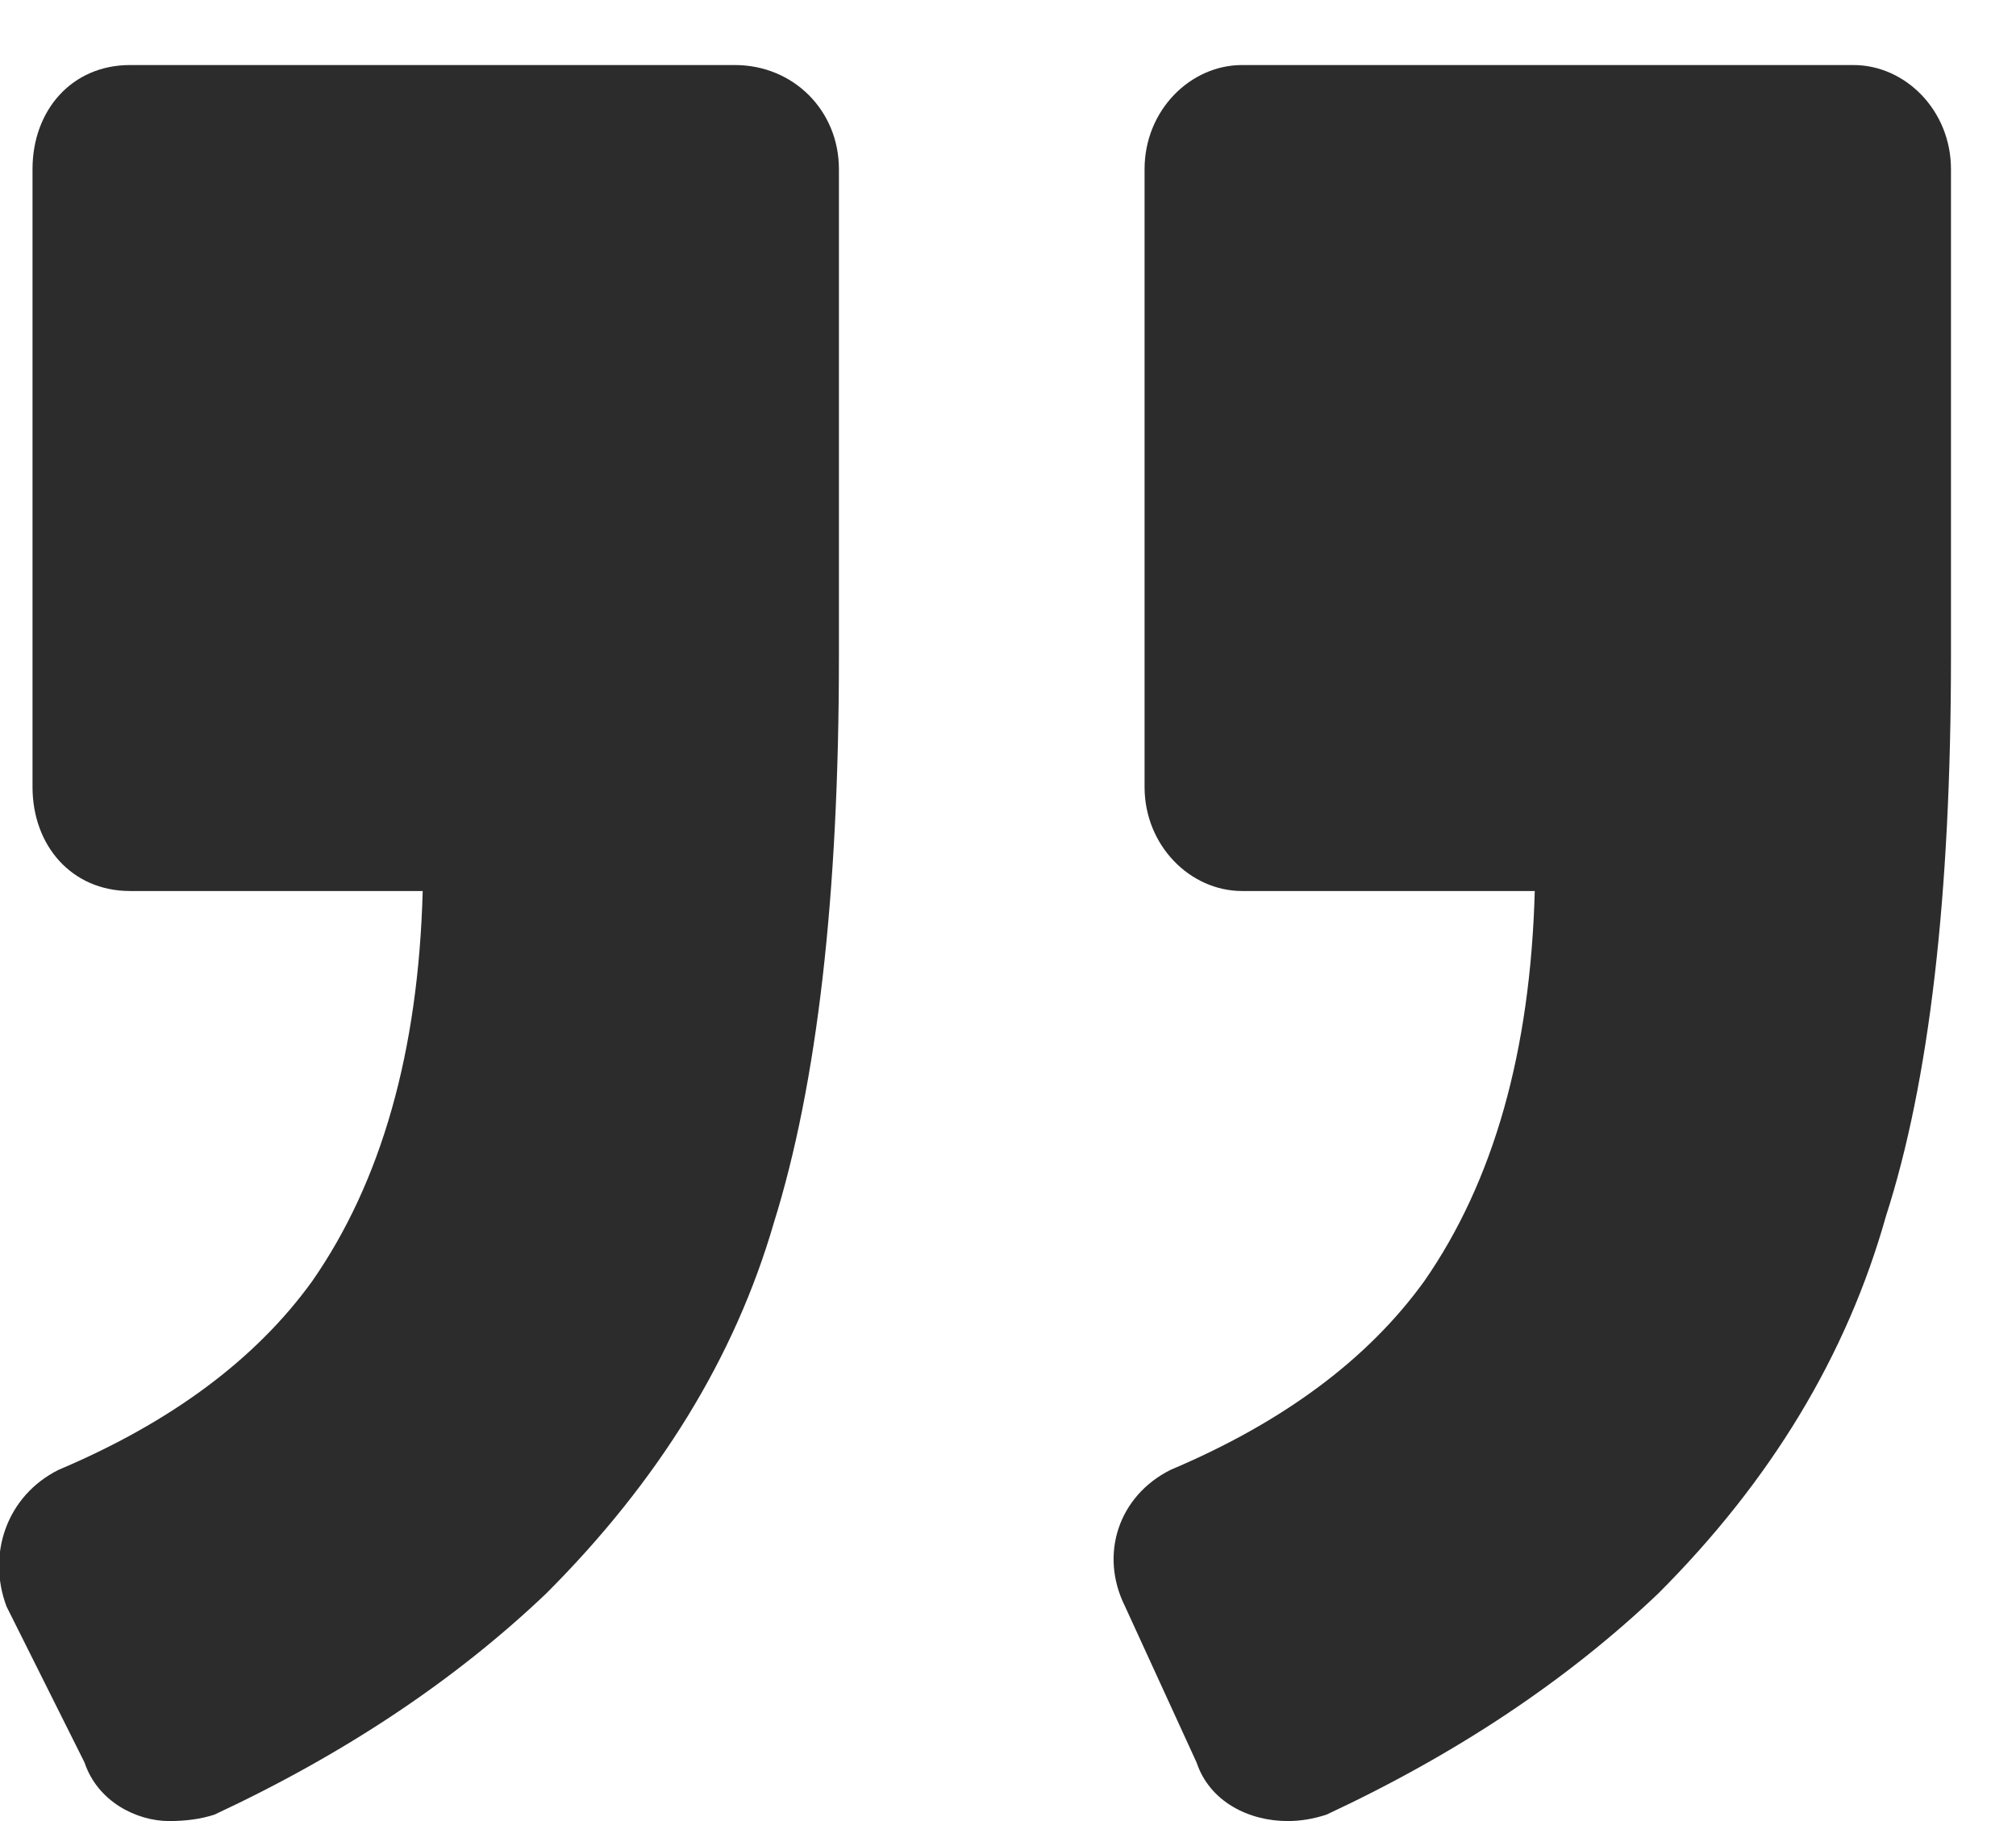 <svg version="1.2" xmlns="http://www.w3.org/2000/svg" viewBox="0 0 31 28" width="31" height="28"><defs><clipPath clipPathUnits="userSpaceOnUse" id="cp1"><path d="m-663-3796h1360v5872h-1360z"/></clipPath></defs><style>.a{fill:#2c2c2c}</style><g clip-path="url(#cp1)"><path class="a" d="m18.4 27.1l-1.1-2.4c-0.4-0.8-0.1-1.7 0.7-2.1q2.6-1.1 3.9-2.9 1.6-2.3 1.7-6h-4.5c-0.8 0-1.5-0.7-1.5-1.6v-9.5c0-0.9 0.7-1.6 1.5-1.6h9.4c0.8 0 1.5 0.7 1.5 1.6v7.5q0 5.5-1 8.6-0.9 3.2-3.5 5.8-2.1 2-5.1 3.4-0.3 0.1-0.6 0.1c-0.6 0-1.2-0.3-1.4-0.9zm-17.1 0l-1.2-2.4c-0.3-0.8 0-1.7 0.8-2.1q2.6-1.1 3.9-2.9 1.6-2.3 1.7-6h-4.5c-0.9 0-1.5-0.7-1.5-1.6v-9.5c0-0.9 0.6-1.6 1.5-1.6h9.3c0.9 0 1.6 0.7 1.6 1.6v7.5q0 5.5-1 8.7-0.9 3.1-3.5 5.7-2.1 2-5.1 3.4-0.3 0.1-0.7 0.1c-0.5 0-1.1-0.3-1.3-0.9z"/></g></svg>